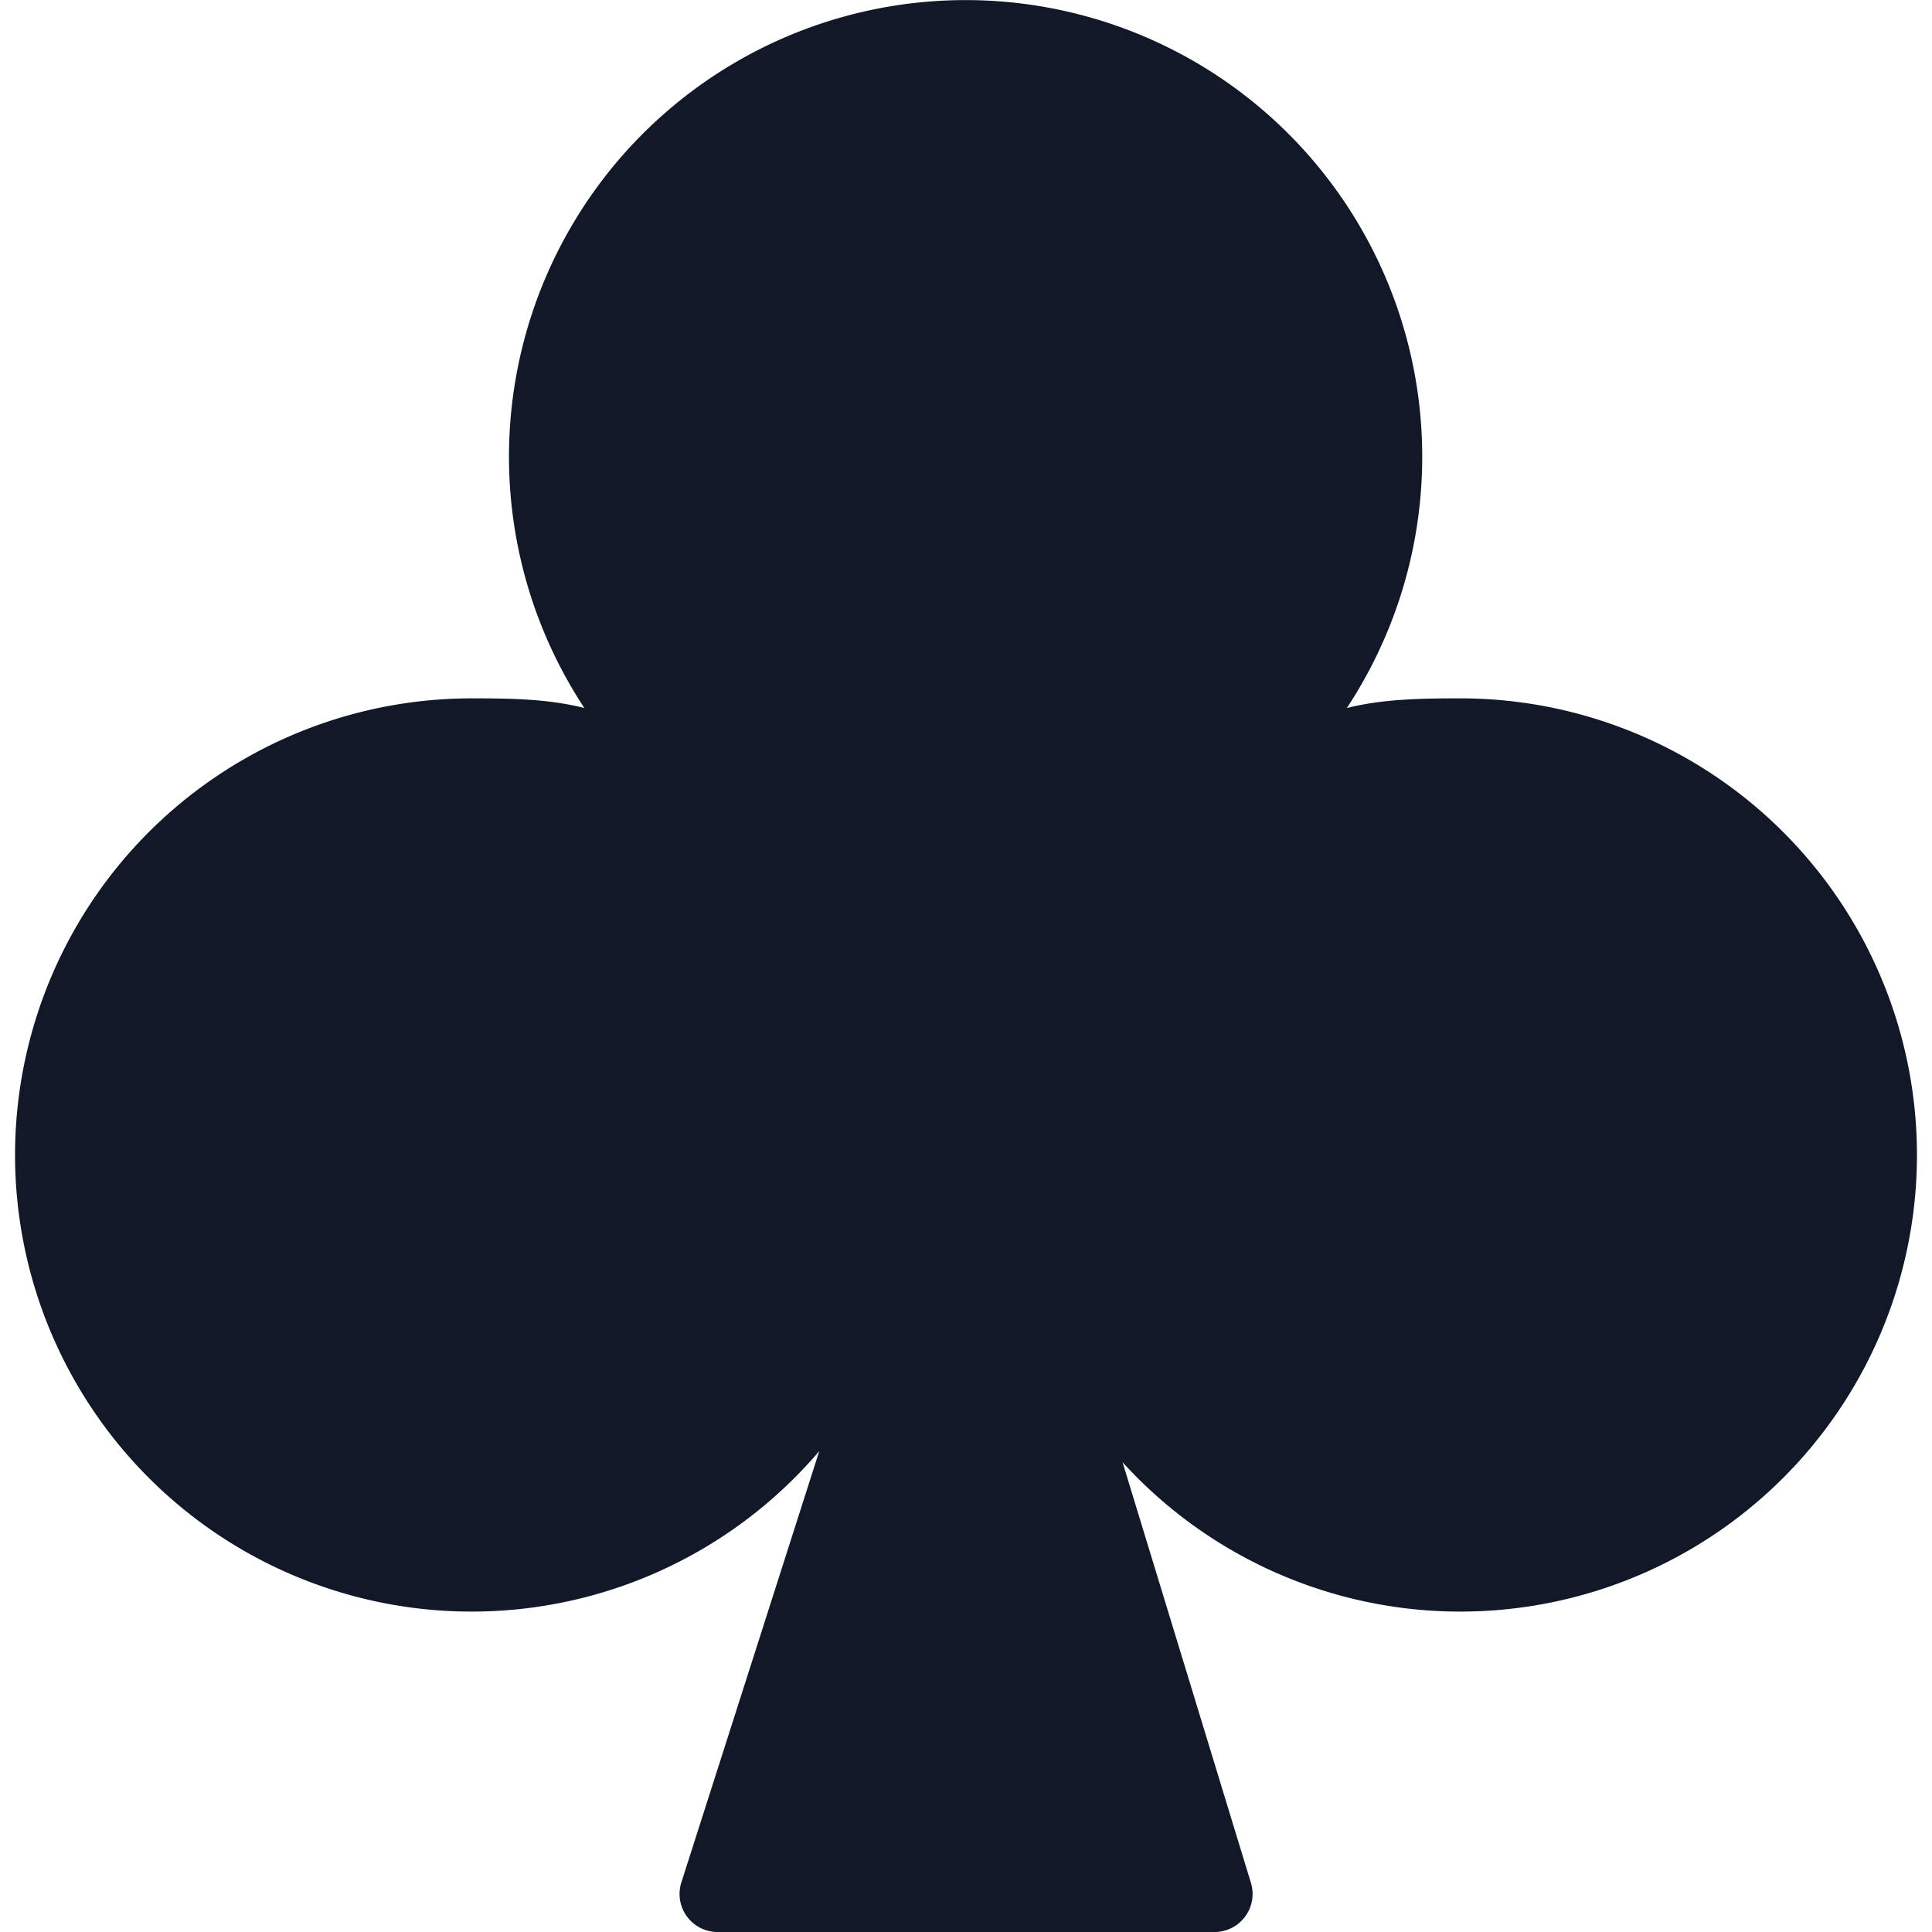 <svg xmlns="http://www.w3.org/2000/svg" width="32" height="32" fill="none" viewBox="0 0 32 32"><path fill="#111827" d="m11.287 31.174 2.283-7.14a7.563 7.563 0 1 1-5.758-12.467c.646 0 1.268.008 1.867.16a7.563 7.563 0 1 1 12.629 0c.595-.15 1.239-.16 1.88-.16a7.563 7.563 0 1 1-5.595 12.652l2.126 6.966a.63.63 0 0 1-.602.815h-8.23a.63.63 0 0 1-.6-.826Z"/></svg>